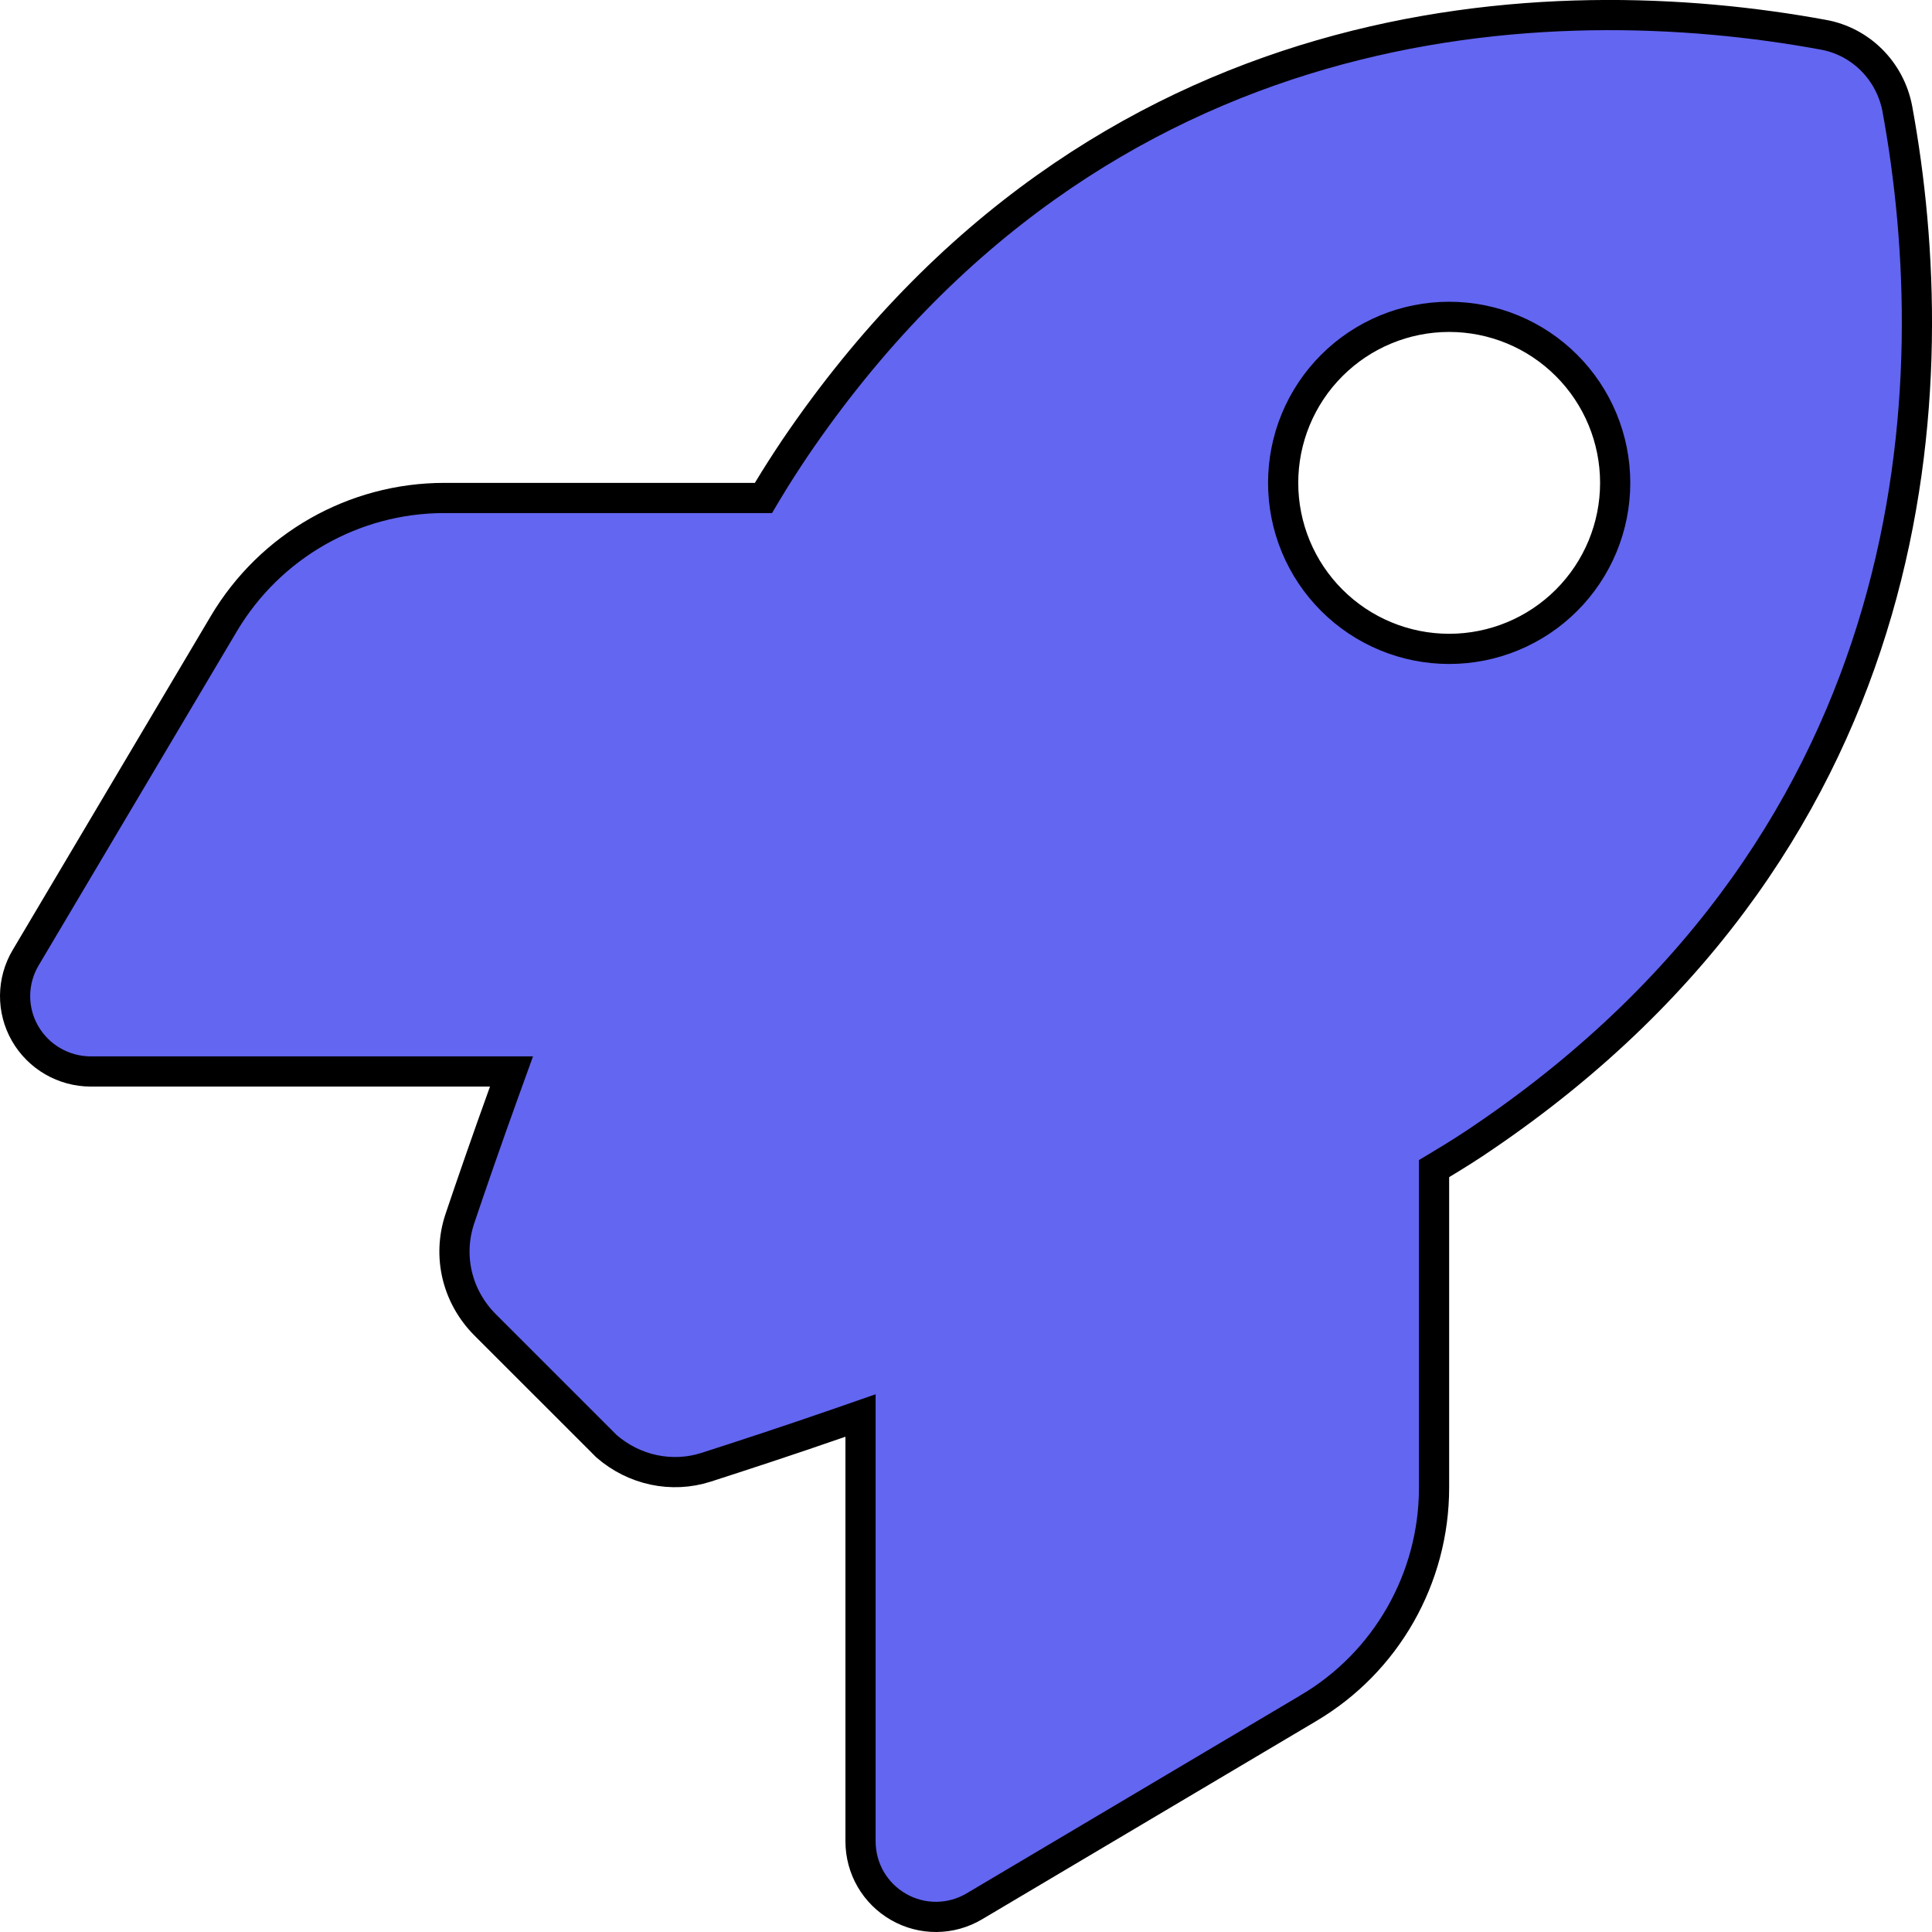<svg width="64" height="64" viewBox="0 0 64 64" fill="none" xmlns="http://www.w3.org/2000/svg">
<path d="M16.073 43.89C15.143 42.959 14.818 41.62 15.231 40.378C15.605 39.268 16.104 37.822 16.702 36.164L16.944 35.494H16.232H3.008C2.111 35.494 1.277 35.014 0.829 34.233C0.382 33.453 0.392 32.496 0.85 31.725L0.85 31.725L7.413 20.663C7.413 20.663 7.413 20.663 7.413 20.663C8.948 18.077 11.722 16.496 14.72 16.496H25.007H25.29L25.435 16.253C25.729 15.763 26.024 15.308 26.321 14.863C36.4 -0.002 51.4 -0.506 60.402 1.151L60.403 1.151C61.644 1.376 62.613 2.351 62.851 3.601C64.507 12.615 63.99 27.602 49.137 37.68L49.135 37.682C48.708 37.974 48.242 38.269 47.748 38.565L47.505 38.711V38.994V49.281C47.505 52.279 45.923 55.065 43.339 56.587L43.338 56.588L32.276 63.15L32.276 63.15C31.505 63.608 30.548 63.618 29.768 63.171C28.985 62.722 28.506 61.9 28.506 60.992V47.593V46.89L27.842 47.121C26.085 47.732 24.552 48.23 23.391 48.605C22.248 48.972 21.002 48.699 20.091 47.908L19.936 47.752L16.073 43.89ZM48.005 21.495C49.464 21.495 50.863 20.916 51.894 19.884C52.926 18.853 53.505 17.454 53.505 15.996C53.505 14.537 52.926 13.138 51.894 12.107C50.863 11.075 49.464 10.496 48.005 10.496C46.547 10.496 45.148 11.075 44.117 12.107C43.085 13.138 42.506 14.537 42.506 15.996C42.506 17.454 43.085 18.853 44.117 19.884C45.148 20.916 46.547 21.495 48.005 21.495Z" fill="#6366F1" stroke="black"/>
</svg>
